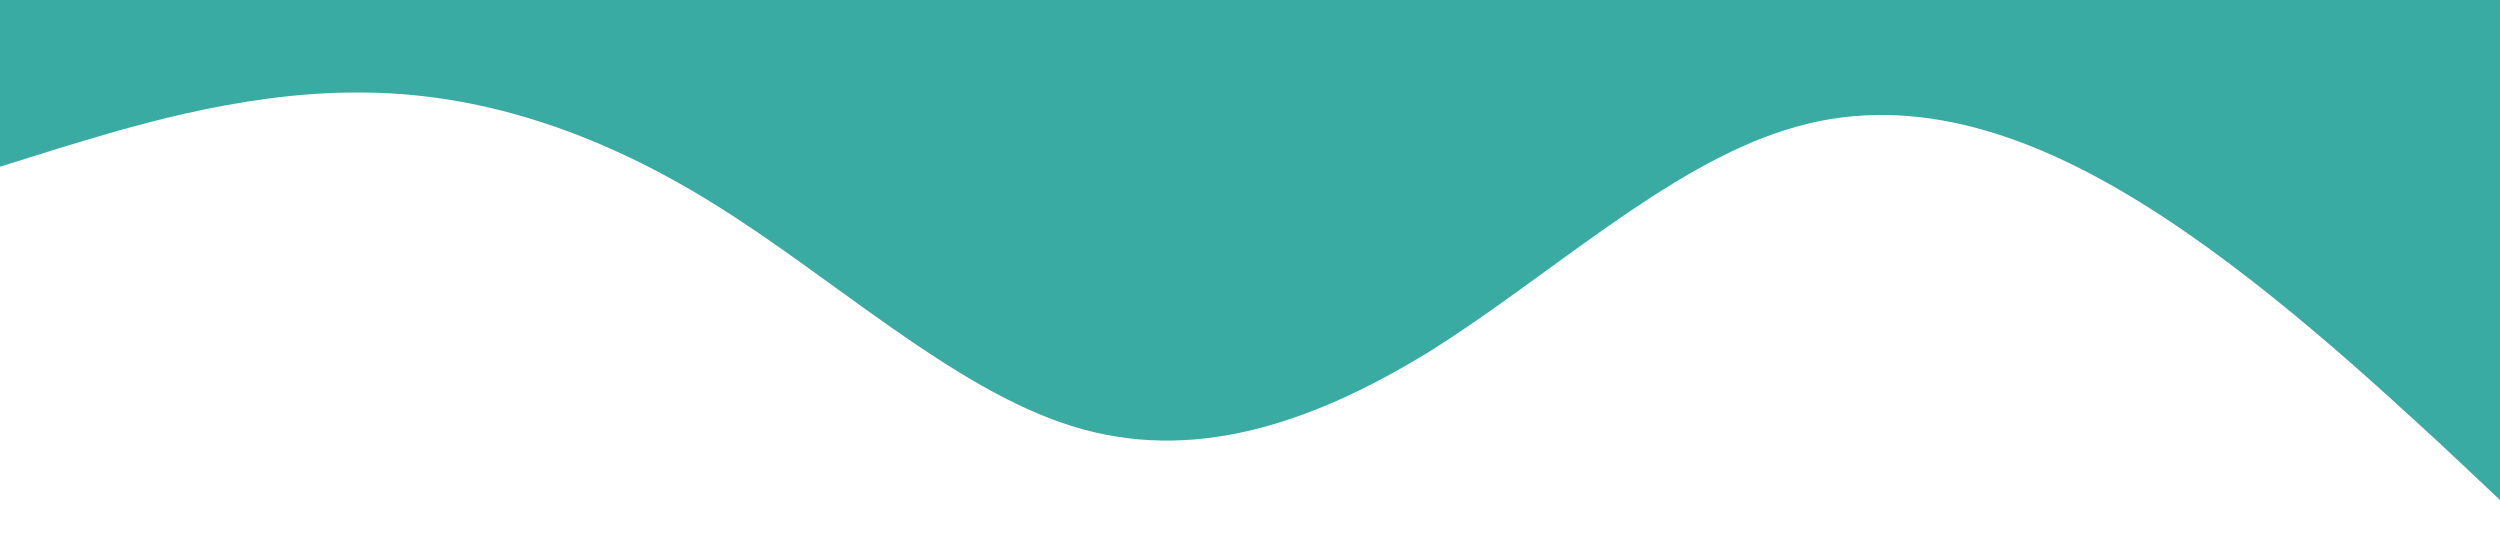 <svg xmlns="http://www.w3.org/2000/svg" viewBox="0 0 1440 320"><path fill="#39aba3" fill-opacity="1" d="M0,96L34.3,85.3C68.6,75,137,53,206,53.3C274.3,53,343,75,411,117.3C480,160,549,224,617,245.3C685.7,267,754,245,823,202.7C891.4,160,960,96,1029,74.7C1097.1,53,1166,75,1234,117.3C1302.9,160,1371,224,1406,256L1440,288L1440,0L1405.7,0C1371.4,0,1303,0,1234,0C1165.7,0,1097,0,1029,0C960,0,891,0,823,0C754.3,0,686,0,617,0C548.6,0,480,0,411,0C342.9,0,274,0,206,0C137.1,0,69,0,34,0L0,0Z"></path></svg>